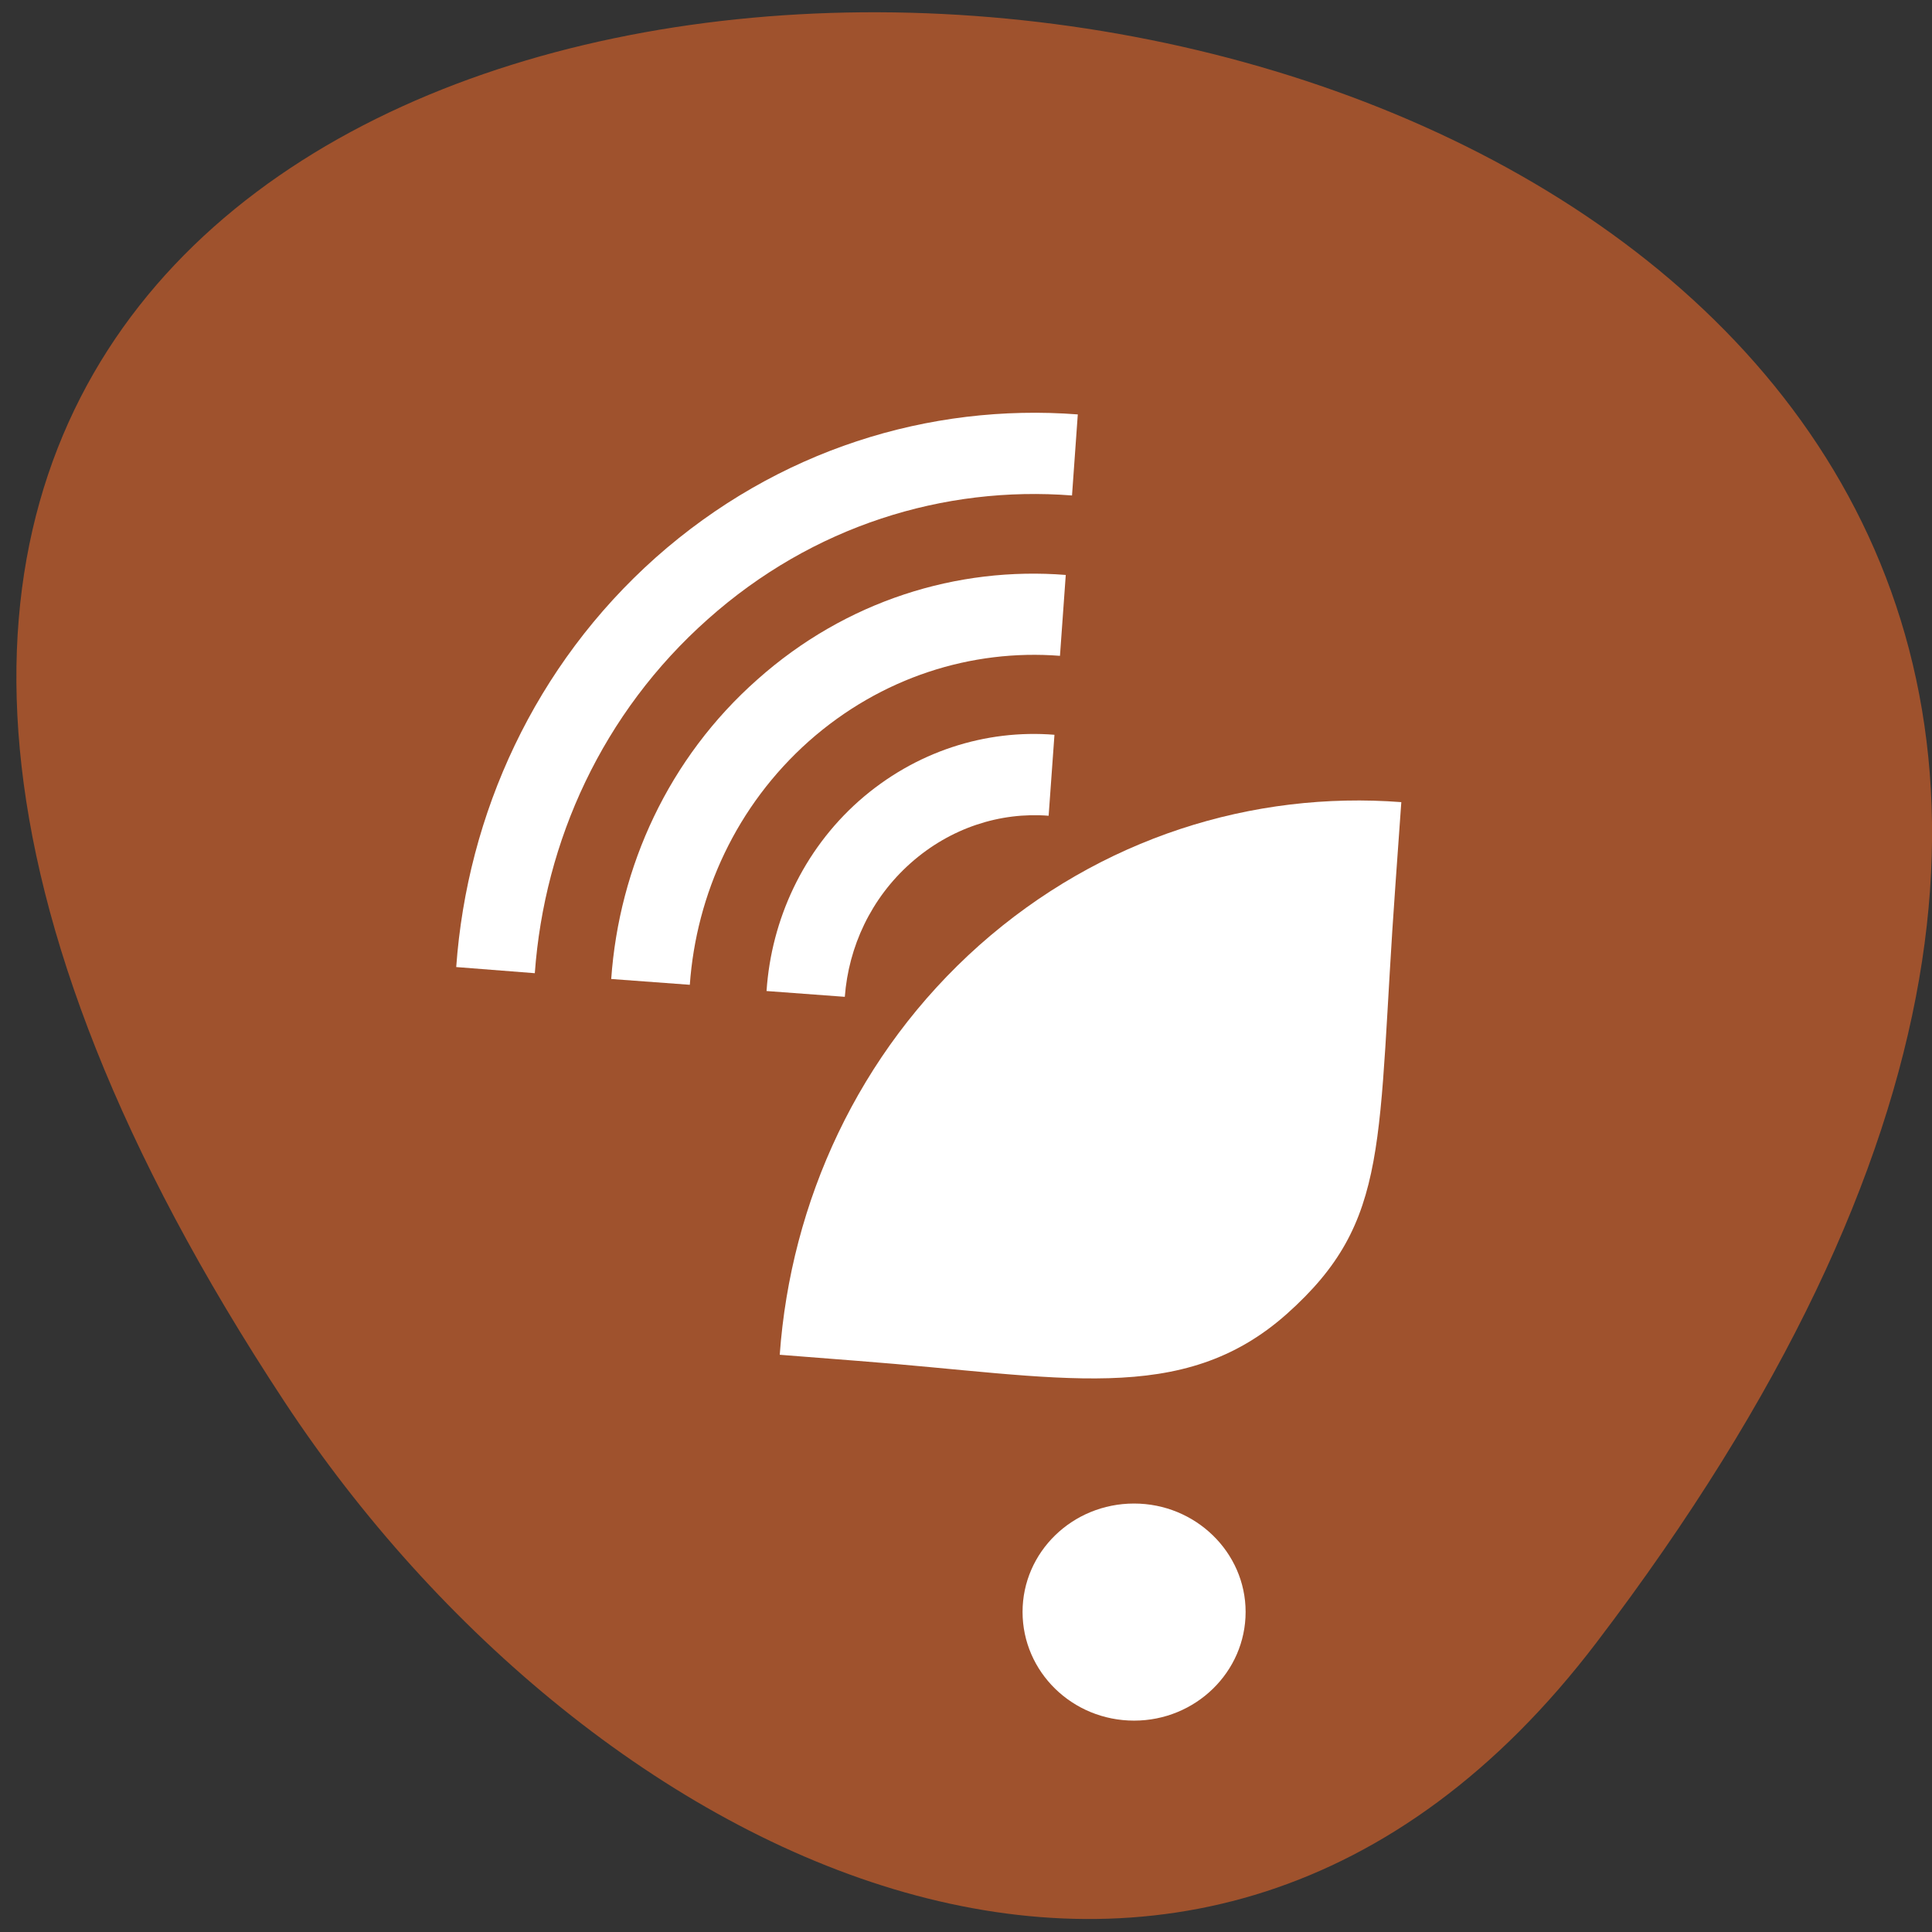 <svg xmlns="http://www.w3.org/2000/svg" viewBox="0 0 22 22"><rect x="0" y="0" width="22" height="22" fill="#333333" stroke="none"/><path d="m 18.18 18.703 c 17.199 -22.594 -30.13 -25.801 -14.941 -2.742 c 3.465 5.258 10.387 8.727 14.941 2.742" fill="#9f522d"/><g fill="#fff"><path d="m 11.941 9.289 l 0.066 -0.918 c 0 -0.004 0 -0.004 0 -0.004 c -0.781 -0.063 -1.586 0.188 -2.227 0.754 c -0.637 0.566 -0.996 1.352 -1.051 2.16 c -0.004 0 0 0 0 0.004 l 0.891 0.066 c 0.043 -0.57 0.297 -1.121 0.75 -1.523 c 0.453 -0.402 1.02 -0.582 1.57 -0.539"/><path d="m 12.07 7.469 l 0.066 -0.922 c -1.234 -0.098 -2.504 0.293 -3.512 1.191 c -1.012 0.895 -1.574 2.133 -1.664 3.41 l 0.895 0.066 c 0.074 -1.035 0.531 -2.039 1.355 -2.773 c 0.824 -0.73 1.855 -1.051 2.859 -0.973"/><path d="m 12.207 5.645 l 0.066 -0.926 c -1.688 -0.129 -3.422 0.402 -4.805 1.629 c -1.379 1.227 -2.148 2.922 -2.273 4.664 l 0.895 0.07 c 0.109 -1.504 0.77 -2.965 1.969 -4.03 c 1.195 -1.066 2.691 -1.523 4.148 -1.41"/><path d="m 15.891 10.06 l 0.066 -0.926 c -1.688 -0.129 -3.422 0.402 -4.805 1.629 c -1.379 1.227 -2.148 2.922 -2.273 4.664 l 0.895 0.07 c 2.297 0.176 3.684 0.527 4.879 -0.535 c 1.195 -1.066 1.023 -1.934 1.238 -4.902"/><path d="m 14.184 18.355 c 0 0.684 -0.57 1.238 -1.27 1.238 c -0.703 0 -1.27 -0.555 -1.27 -1.238 c 0 -0.68 0.566 -1.234 1.27 -1.234 c 0.699 0 1.27 0.555 1.27 1.234"/></g></svg>